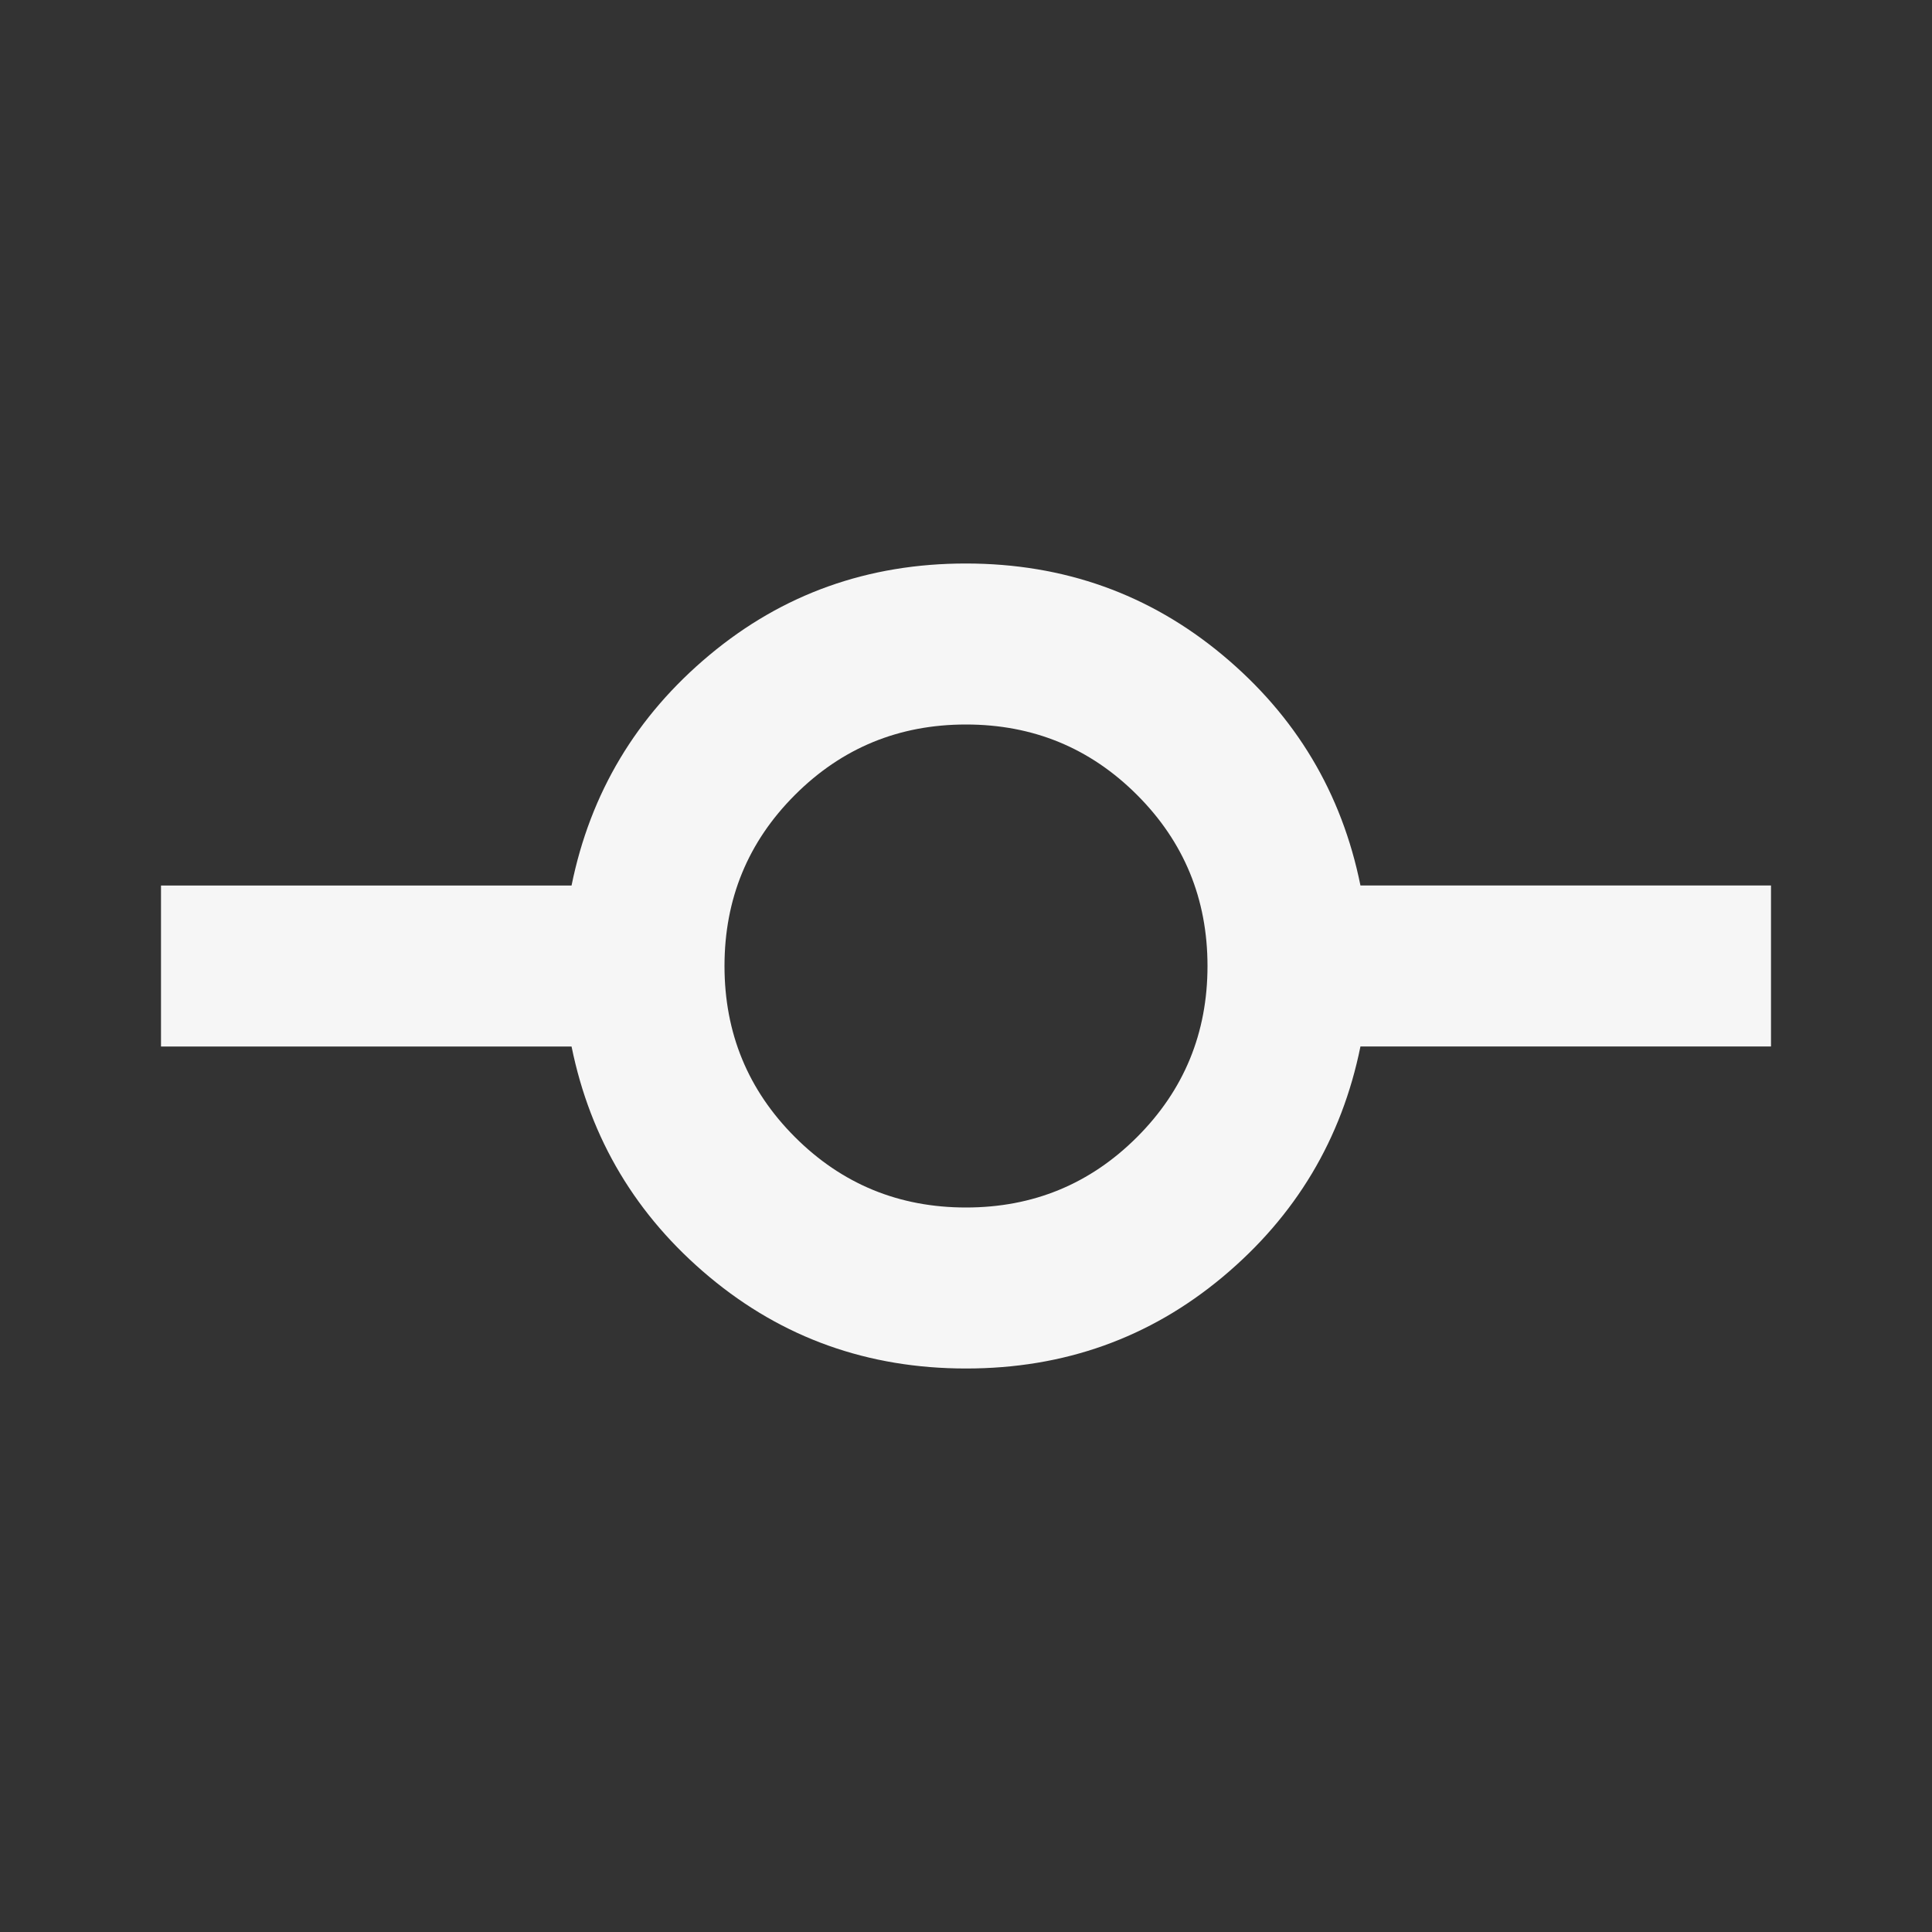 <svg xmlns="http://www.w3.org/2000/svg" width="24" height="24" viewBox="0 0 24 24"><rect x="0" y="0" width="24" height="24" fill="#333333" stroke="none"/><rect width="24" height="24" fill="none"/><path fill="#F6F6F6" d="M12 17q-1.825 0-3.187-1.137T7.1 13H2v-2h5.1q.35-1.725 1.713-2.863T12 7t3.188 1.138T16.9 11H22v2h-5.1q-.35 1.725-1.712 2.863T12 17m0-2q1.25 0 2.125-.875T15 12t-.875-2.125T12 9t-2.125.875T9 12t.875 2.125T12 15"/></svg>